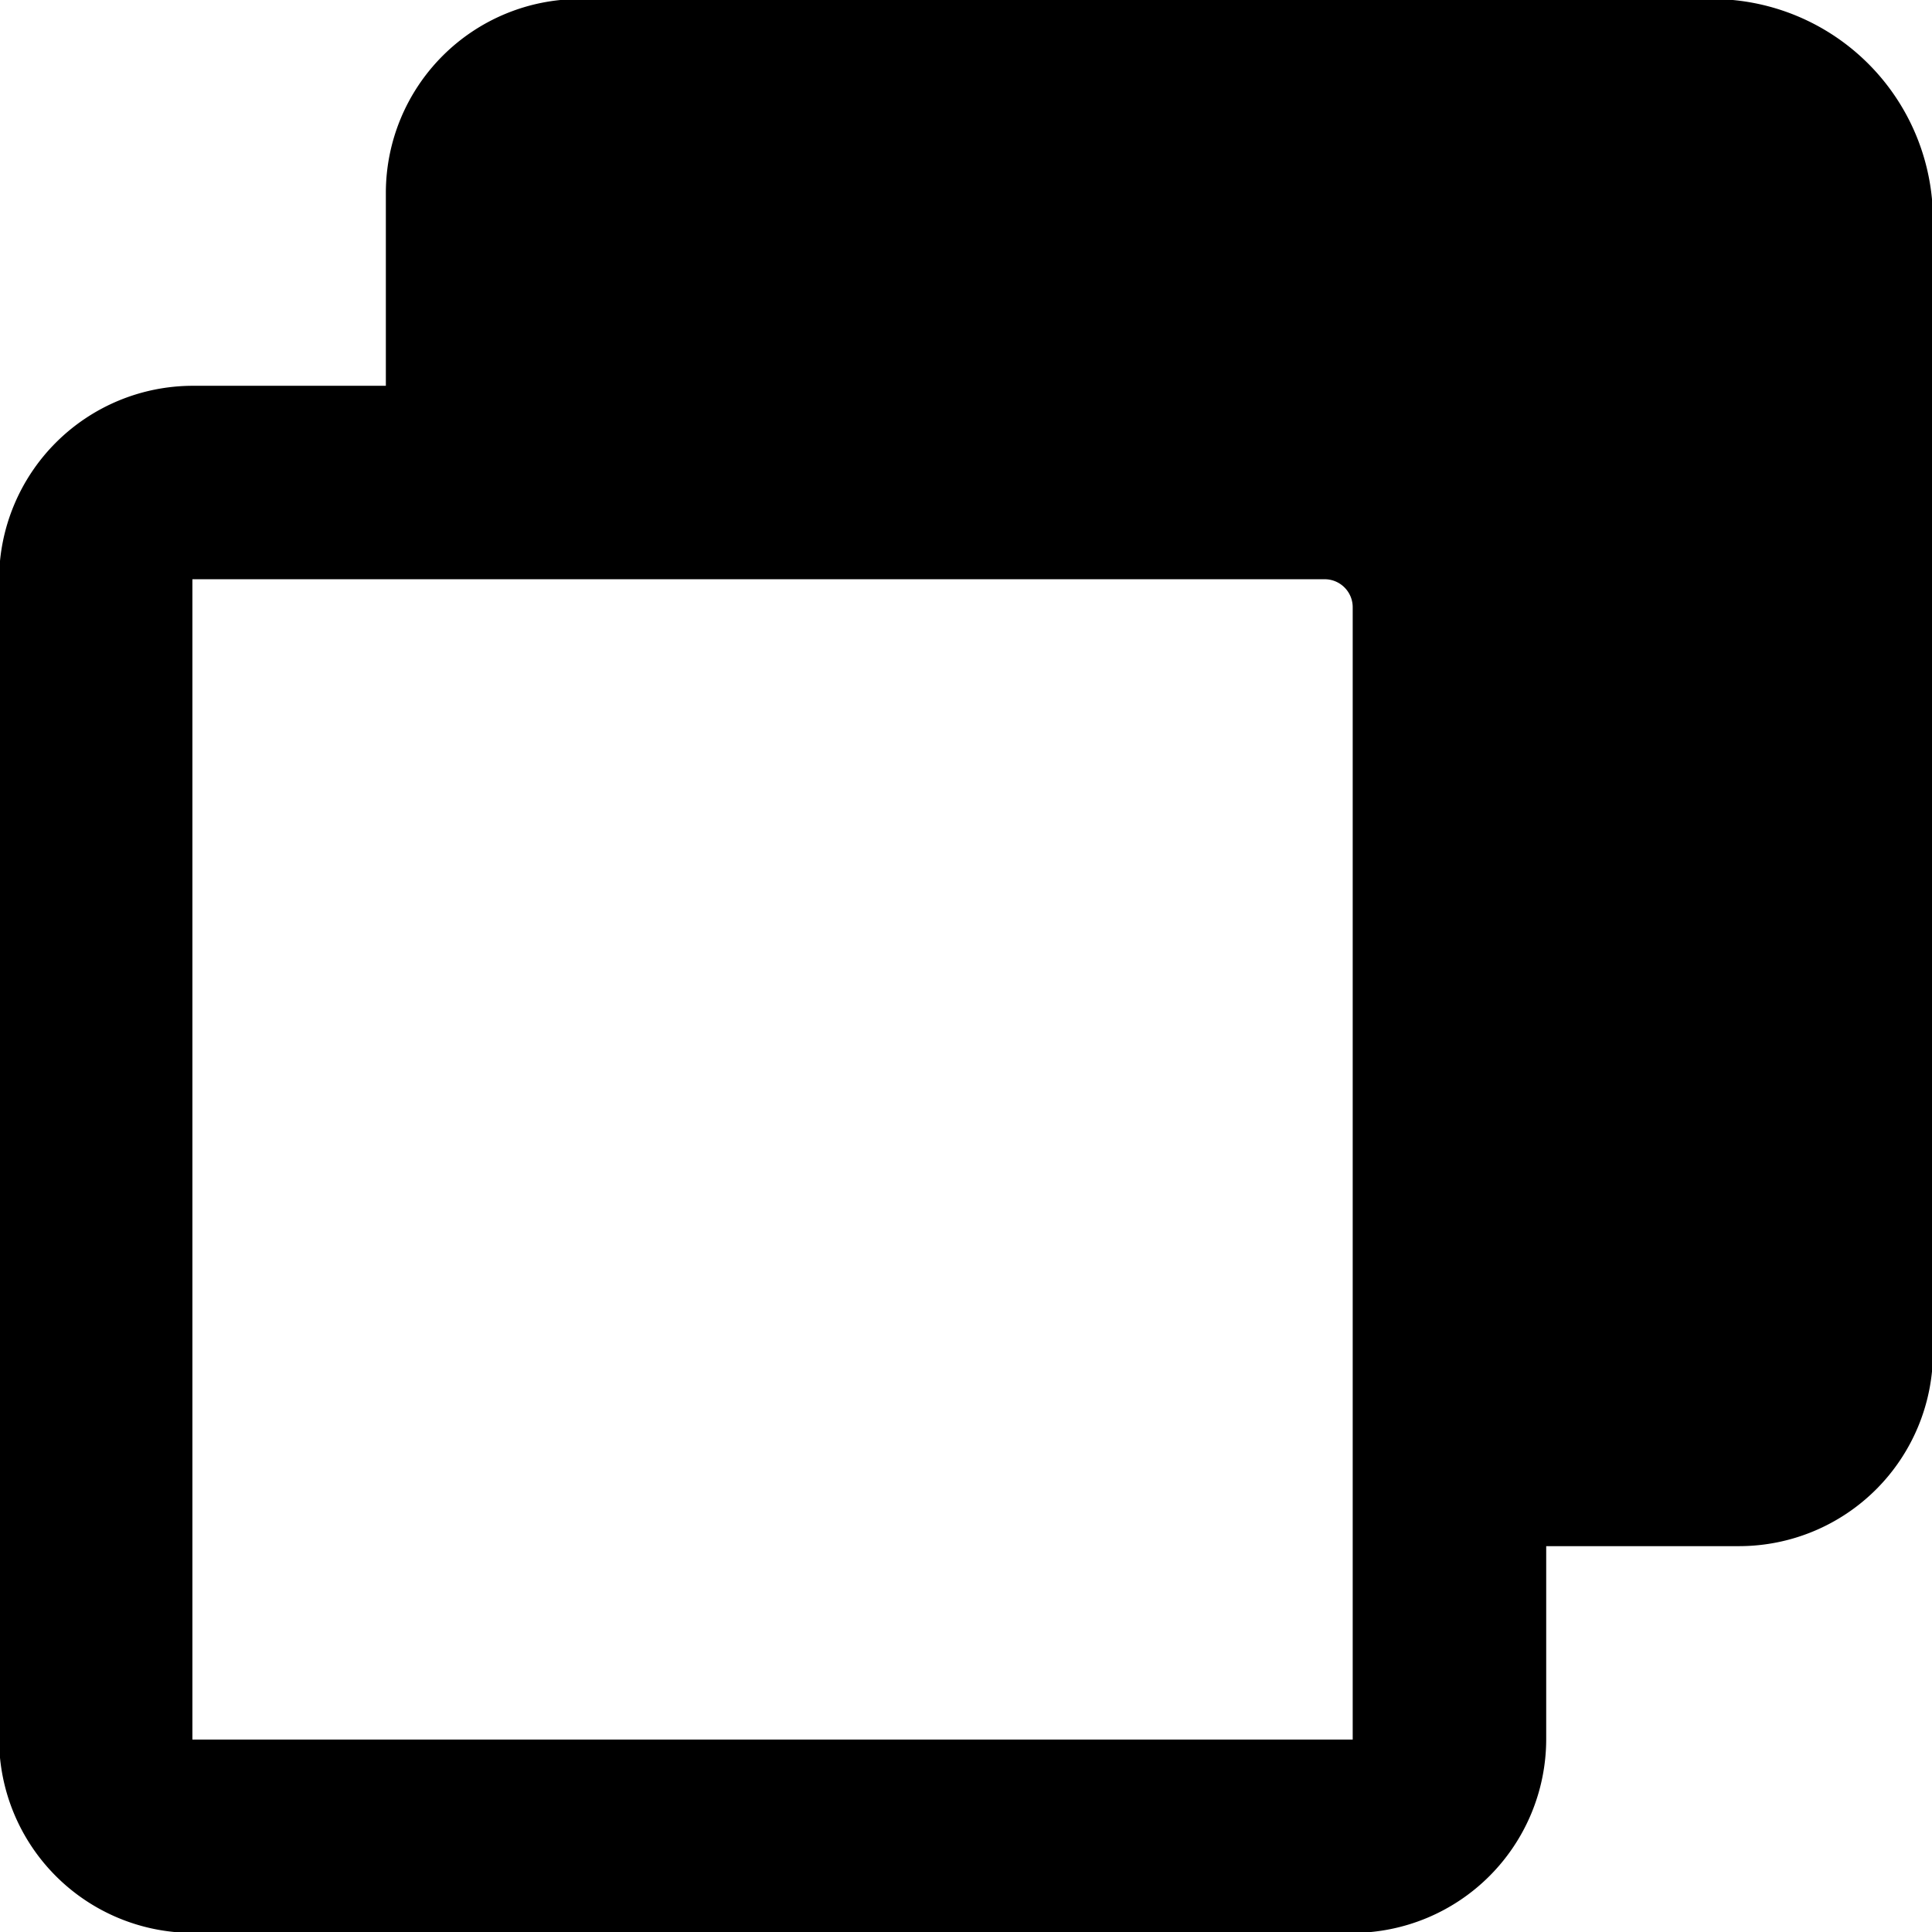 <svg xmlns="http://www.w3.org/2000/svg" viewBox="0 0 32 32"><path d="M28.348-.016H9.594a3.212 3.212 0 0 0-3.203 3.203V6.39H3.188A3.212 3.212 0 0 0-.015 9.593v19.219a3.212 3.212 0 0 0 3.203 3.203h19.219a3.212 3.212 0 0 0 3.203-3.203v-3.203h3.203a3.212 3.212 0 0 0 3.203-3.203V3.652a3.658 3.658 0 0 0-3.668-3.668zm-5.942 28.829H3.187V9.594h18.754c.256 0 .464.208.464.464v18.754z"/></svg>